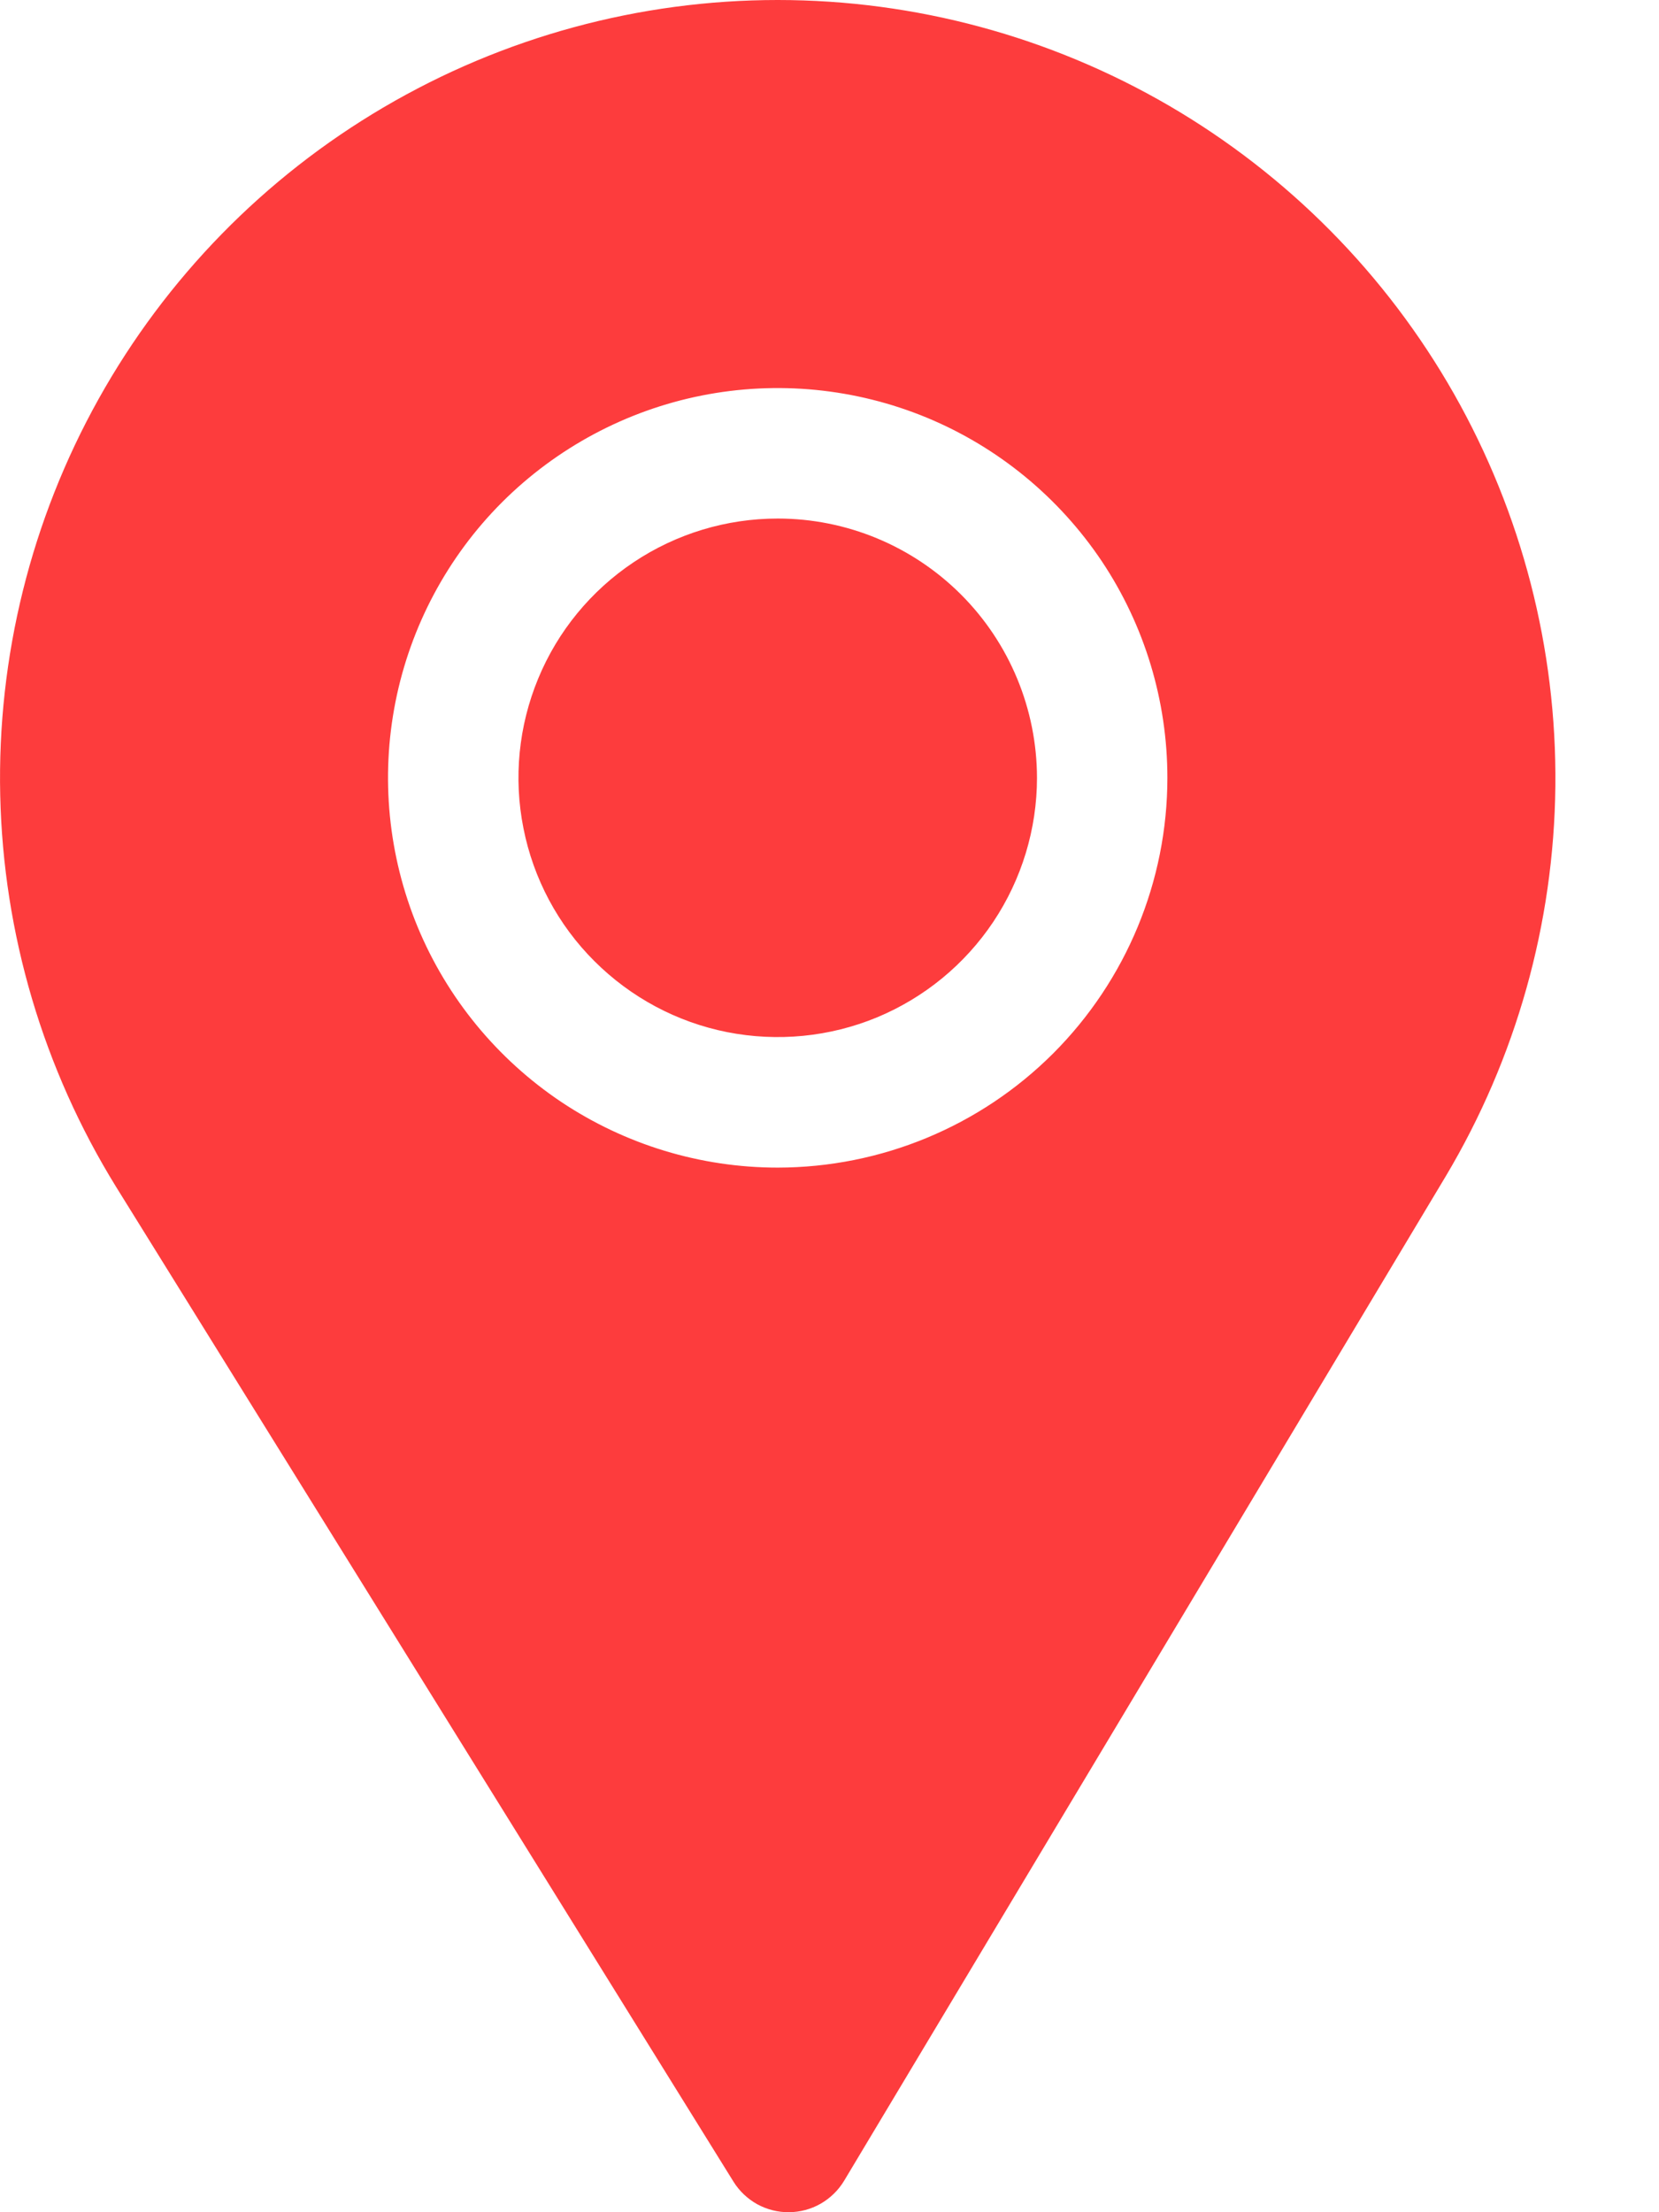 <svg width="15" height="20" viewBox="0 0 15 20" fill="none" xmlns="http://www.w3.org/2000/svg">
<path d="M7.032 4.688C6.568 4.688 6.115 4.825 5.729 5.083C5.344 5.34 5.043 5.706 4.866 6.135C4.689 6.563 4.642 7.034 4.733 7.489C4.823 7.944 5.046 8.362 5.374 8.689C5.702 9.017 6.12 9.241 6.574 9.331C7.029 9.421 7.501 9.375 7.929 9.198C8.357 9.02 8.723 8.72 8.981 8.334C9.238 7.949 9.376 7.495 9.376 7.032C9.375 6.41 9.128 5.814 8.689 5.375C8.249 4.935 7.653 4.688 7.032 4.688Z" fill="#FD3C3D"/>
<path d="M7.032 0C5.78 0 4.55 0.335 3.471 0.969C2.391 1.603 1.501 2.514 0.891 3.608C0.281 4.702 -0.026 5.938 0.002 7.19C0.03 8.442 0.391 9.663 1.049 10.729L6.632 19.724C6.685 19.809 6.759 19.879 6.847 19.928C6.935 19.976 7.034 20.001 7.134 20C7.234 19.999 7.333 19.973 7.42 19.923C7.507 19.873 7.58 19.802 7.632 19.716L13.072 10.634C13.708 9.567 14.05 8.35 14.063 7.107C14.076 5.864 13.759 4.64 13.146 3.56C12.532 2.479 11.643 1.581 10.569 0.955C9.495 0.33 8.274 0 7.032 0V0ZM7.032 10.556C6.335 10.556 5.654 10.349 5.074 9.962C4.495 9.574 4.043 9.024 3.776 8.38C3.51 7.736 3.44 7.028 3.576 6.344C3.712 5.661 4.047 5.033 4.54 4.54C5.033 4.048 5.661 3.712 6.344 3.576C7.028 3.44 7.736 3.51 8.38 3.776C9.024 4.043 9.574 4.495 9.962 5.074C10.349 5.654 10.555 6.335 10.555 7.032C10.555 7.966 10.183 8.862 9.523 9.523C8.862 10.184 7.966 10.555 7.032 10.556Z" fill="#FD3C3D"/>
</svg>

